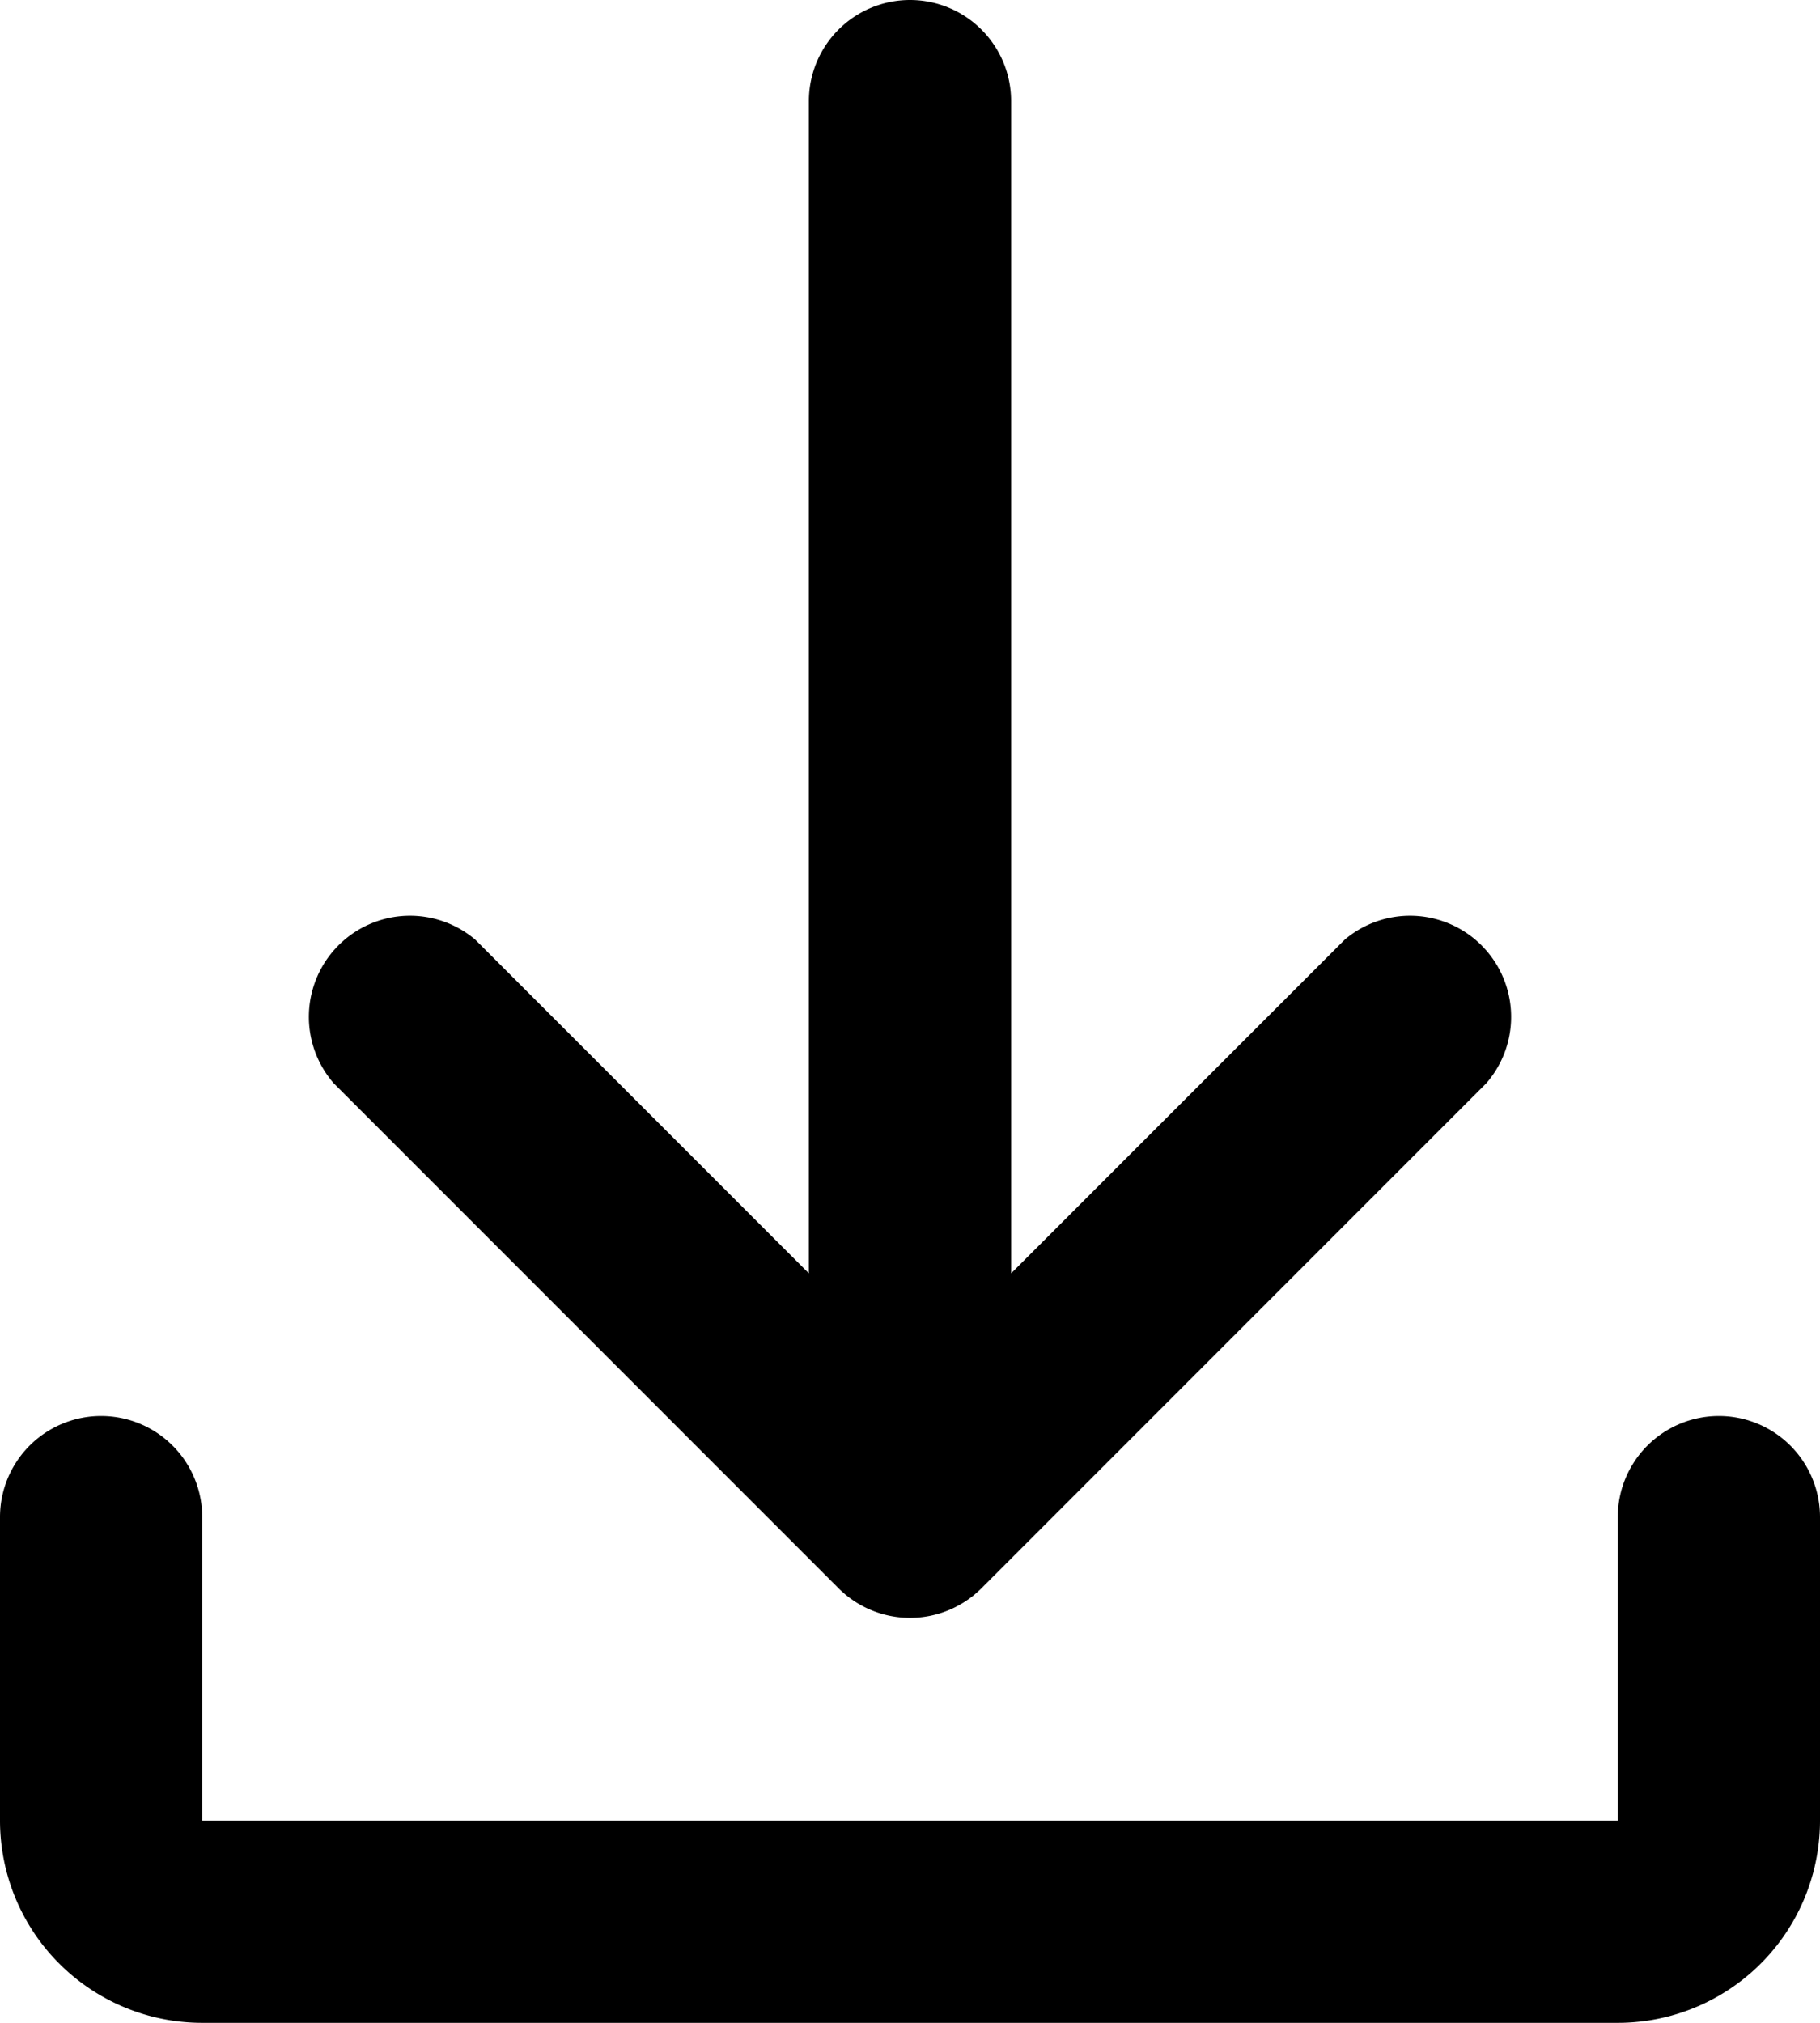 <svg xmlns="http://www.w3.org/2000/svg" width="10.8" height="12" viewBox="0 0 10.8 12"><path class="a" d="M7.8,9.554V2.6A.6.6,0,1,1,9,2.6V9.554l1.98-1.98a.6.6,0,0,1,.84.852l-3,3a.6.6,0,0,1-.84,0l-3-3a.6.6,0,0,1,.84-.852L7.8,9.554ZM3,11a.6.6,0,1,1,1.2,0v1.8h8.4V11a.6.6,0,1,1,1.2,0v1.8A1.2,1.2,0,0,1,12.6,14H4.2A1.2,1.2,0,0,1,3,12.8Z" transform="translate(-3 -2)"/></svg>